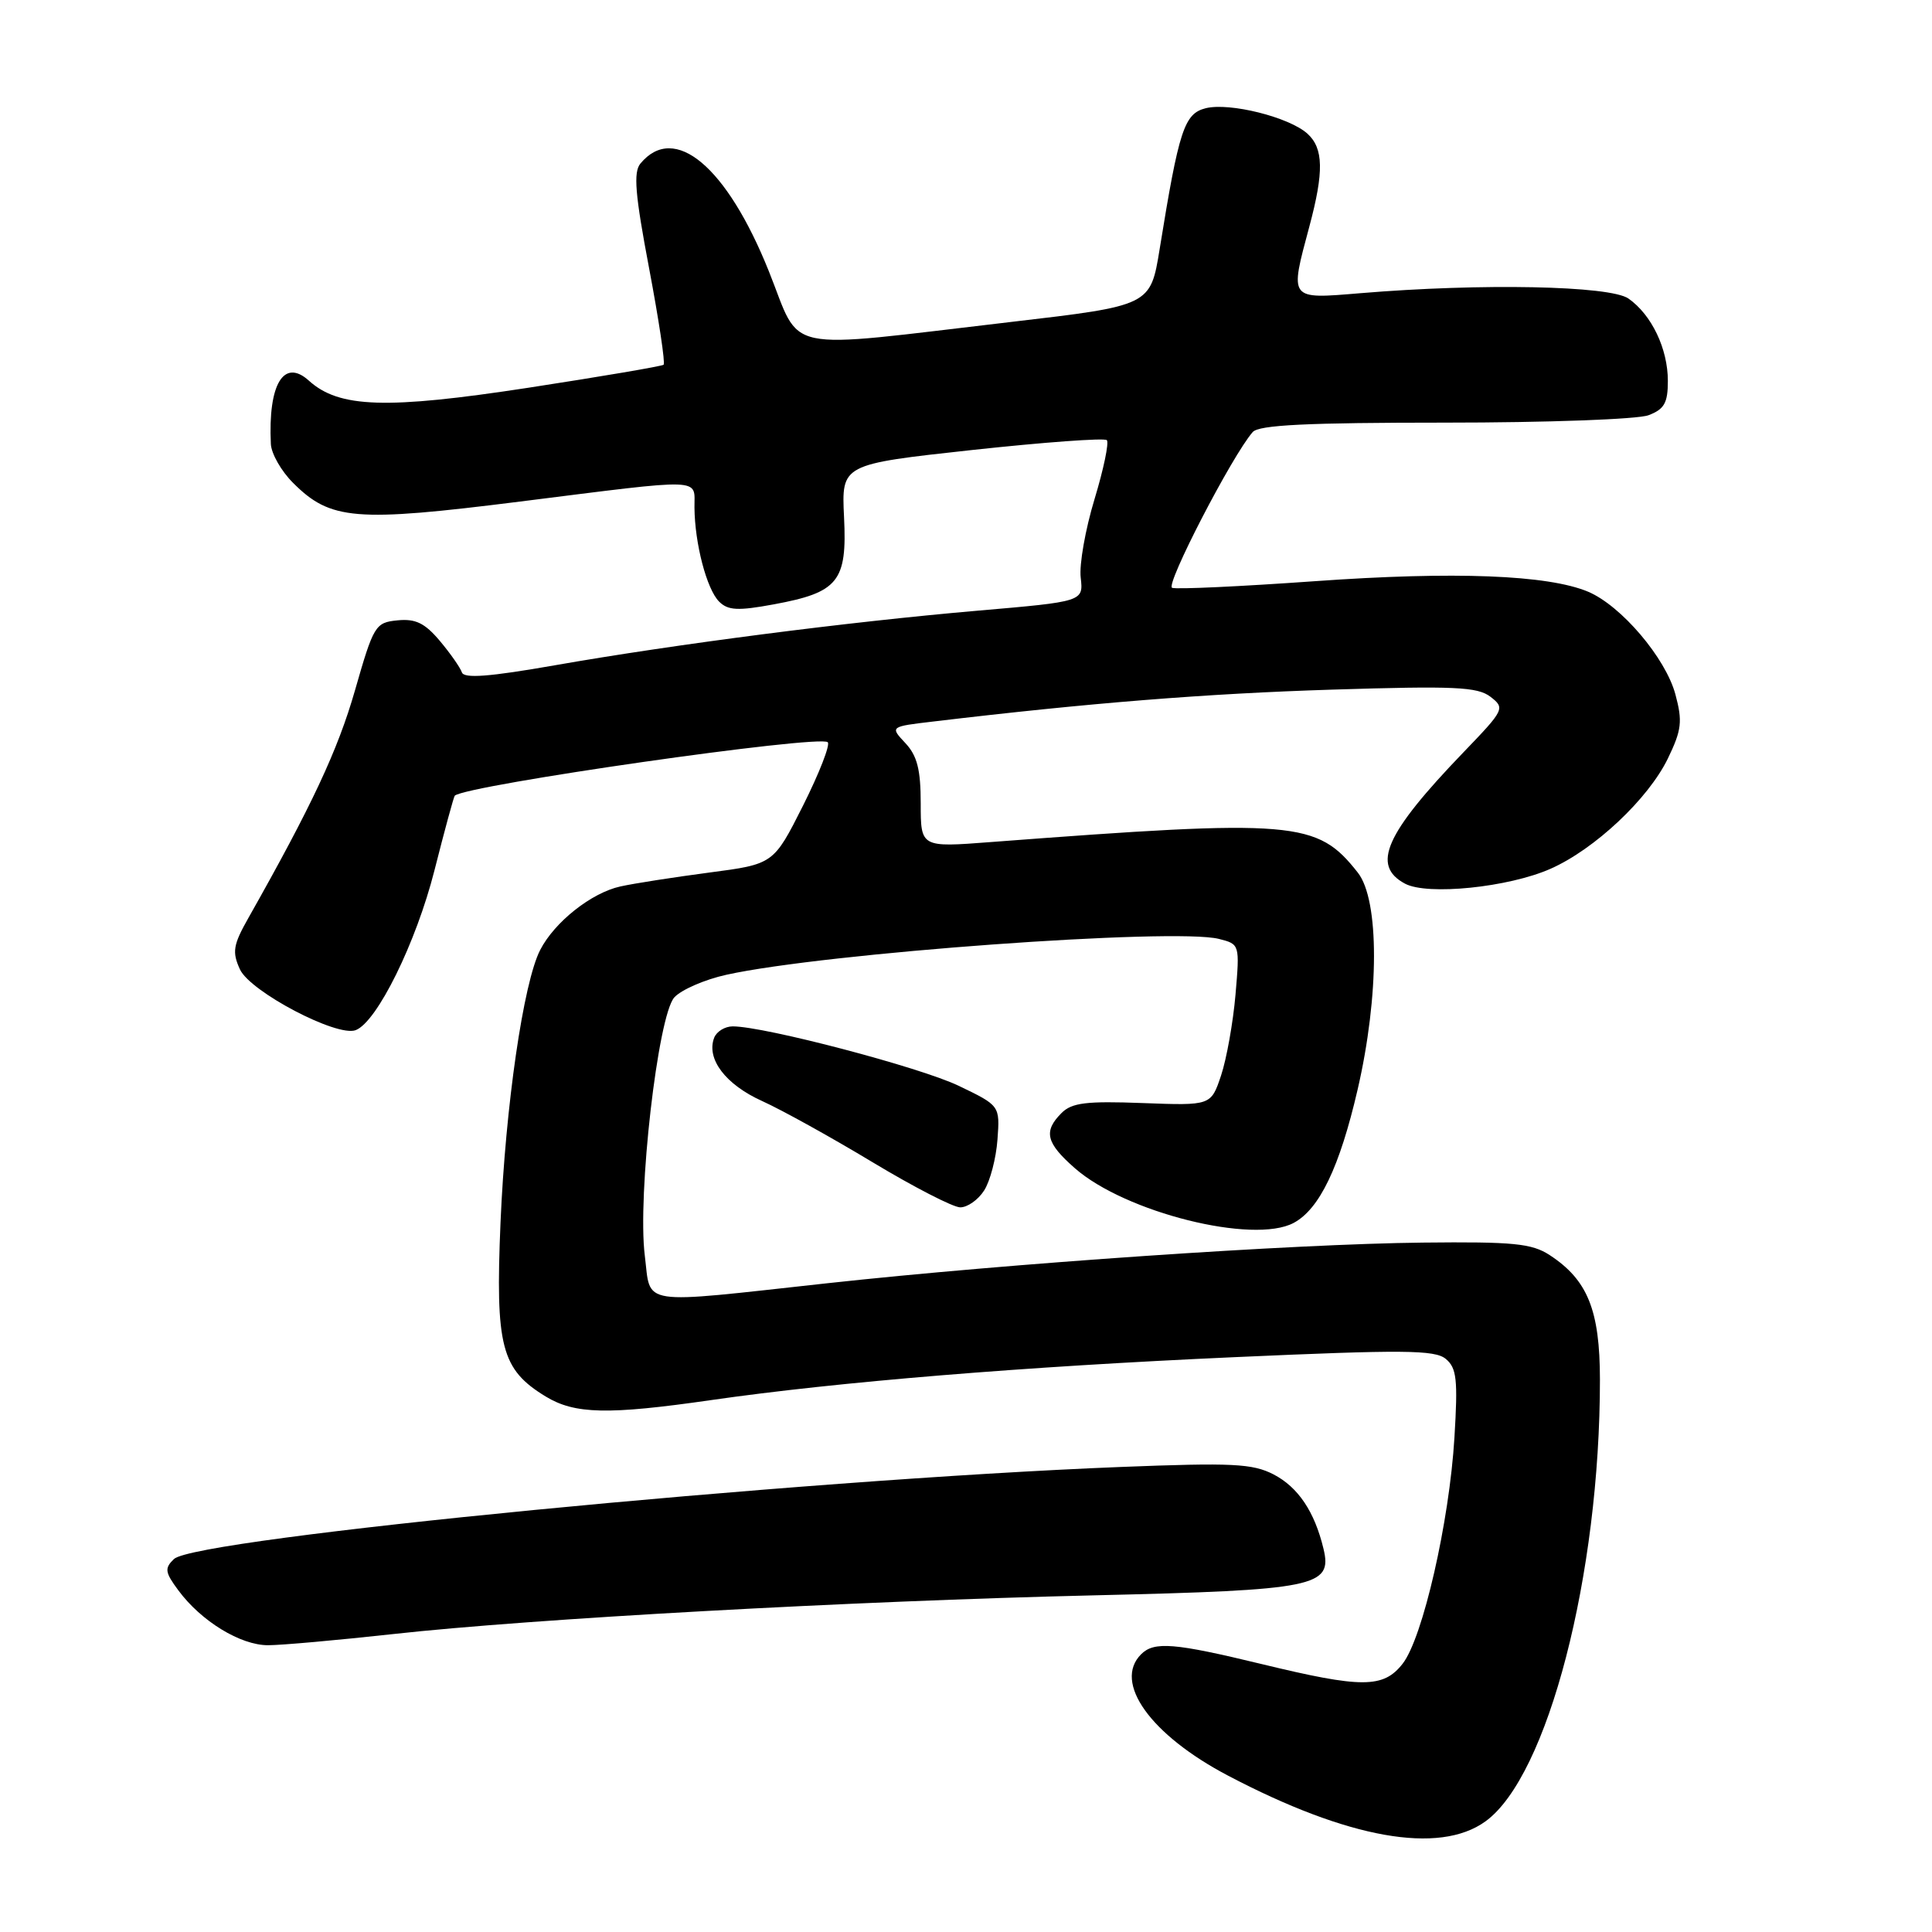 <?xml version="1.0" encoding="UTF-8" standalone="no"?>
<!DOCTYPE svg PUBLIC "-//W3C//DTD SVG 1.1//EN" "http://www.w3.org/Graphics/SVG/1.1/DTD/svg11.dtd" >
<svg xmlns="http://www.w3.org/2000/svg" xmlns:xlink="http://www.w3.org/1999/xlink" version="1.1" viewBox="0 0 256 256">
 <g >
 <path fill="currentColor"
d=" M 196.82 241.35 C 205.09 235.39 212.01 208.68 212.00 182.79 C 211.99 173.60 210.37 169.59 205.33 166.30 C 202.96 164.76 200.53 164.52 188.53 164.65 C 171.38 164.83 133.74 167.40 109.59 170.04 C 84.29 172.81 86.28 173.11 85.44 166.38 C 84.44 158.40 87.17 134.58 89.35 132.16 C 90.27 131.15 93.38 129.79 96.26 129.16 C 109.24 126.29 155.58 122.92 161.51 124.41 C 164.27 125.11 164.28 125.13 163.71 131.80 C 163.39 135.49 162.53 140.30 161.80 142.50 C 160.46 146.50 160.46 146.50 151.39 146.16 C 143.96 145.88 142.03 146.11 140.66 147.48 C 138.23 149.91 138.60 151.44 142.42 154.79 C 149.10 160.66 166.08 164.90 171.42 162.04 C 174.84 160.21 177.51 154.65 179.89 144.38 C 182.77 131.93 182.79 119.27 179.92 115.63 C 174.51 108.75 171.69 108.51 131.25 111.58 C 122.00 112.29 122.00 112.29 122.00 106.46 C 122.00 101.97 121.53 100.13 119.96 98.46 C 117.92 96.28 117.92 96.28 123.71 95.60 C 144.33 93.14 159.88 91.90 176.50 91.38 C 192.74 90.87 195.79 91.01 197.50 92.33 C 199.45 93.84 199.35 94.04 193.91 99.69 C 183.54 110.47 181.67 114.68 186.17 117.09 C 189.14 118.68 199.90 117.58 205.45 115.12 C 211.31 112.53 218.41 105.85 221.01 100.49 C 222.83 96.72 222.96 95.58 222.00 92.01 C 220.70 87.17 214.80 80.24 210.42 78.40 C 205.08 76.17 192.74 75.69 174.24 77.01 C 164.40 77.71 155.88 78.11 155.31 77.89 C 154.38 77.54 163.26 60.37 165.99 57.25 C 166.80 56.31 173.21 56.00 191.47 56.00 C 204.91 56.00 217.02 55.56 218.43 55.02 C 220.53 54.23 221.00 53.39 221.00 50.48 C 221.00 46.21 218.85 41.71 215.78 39.56 C 213.34 37.85 196.31 37.51 180.25 38.85 C 170.74 39.64 170.87 39.80 173.50 30.00 C 175.44 22.76 175.38 19.65 173.24 17.71 C 170.81 15.52 162.94 13.55 159.76 14.34 C 156.92 15.06 156.22 17.18 153.66 33.00 C 152.44 40.50 152.44 40.50 133.97 42.66 C 103.05 46.27 106.29 46.95 101.88 35.95 C 96.31 22.05 89.37 16.23 84.86 21.67 C 83.91 22.81 84.15 25.75 86.01 35.55 C 87.30 42.38 88.17 48.14 87.93 48.33 C 87.69 48.53 79.62 49.90 70.00 51.38 C 51.18 54.26 44.93 54.06 40.93 50.44 C 37.60 47.43 35.51 50.91 35.89 58.83 C 35.95 60.11 37.27 62.43 38.83 63.98 C 43.79 68.94 47.04 69.21 68.90 66.46 C 93.67 63.35 91.99 63.29 92.02 67.25 C 92.06 72.02 93.64 78.07 95.29 79.72 C 96.47 80.89 97.77 80.96 102.53 80.08 C 111.09 78.50 112.26 77.05 111.84 68.52 C 111.50 61.52 111.50 61.52 128.79 59.63 C 138.30 58.60 146.34 58.01 146.66 58.32 C 146.97 58.64 146.24 62.15 145.03 66.14 C 143.82 70.12 142.99 74.81 143.20 76.54 C 143.56 79.71 143.56 79.71 129.53 80.92 C 112.30 82.41 89.45 85.36 73.54 88.15 C 64.81 89.68 61.48 89.93 61.20 89.09 C 60.98 88.45 59.67 86.57 58.27 84.91 C 56.29 82.56 55.06 81.96 52.67 82.20 C 49.73 82.49 49.51 82.85 47.03 91.50 C 44.75 99.43 41.34 106.72 32.91 121.64 C 30.89 125.21 30.74 126.14 31.79 128.44 C 33.14 131.40 44.66 137.45 47.13 136.50 C 49.96 135.42 55.14 124.90 57.57 115.32 C 58.92 109.99 60.13 105.55 60.26 105.43 C 61.86 104.02 108.64 97.31 109.68 98.35 C 110.03 98.69 108.55 102.47 106.41 106.74 C 102.50 114.50 102.50 114.50 93.97 115.62 C 89.28 116.24 83.99 117.06 82.20 117.46 C 78.37 118.30 73.48 122.17 71.58 125.87 C 69.35 130.19 66.98 146.55 66.32 162.02 C 65.63 178.42 66.41 181.45 72.30 185.04 C 76.16 187.39 80.54 187.49 94.22 185.52 C 111.03 183.10 135.66 181.08 163.60 179.83 C 185.96 178.83 190.13 178.86 191.57 180.06 C 193.02 181.26 193.19 182.80 192.72 190.48 C 192.05 201.65 188.52 217.07 185.85 220.46 C 183.30 223.71 180.47 223.72 167.19 220.50 C 155.59 217.69 152.93 217.47 151.20 219.20 C 147.47 222.93 152.45 229.89 162.74 235.29 C 178.63 243.64 190.68 245.78 196.82 241.35 Z  M 52.11 216.52 C 70.40 214.49 113.02 212.14 145.00 211.39 C 174.37 210.70 176.58 210.25 175.37 205.22 C 174.19 200.30 172.01 197.06 168.76 195.37 C 165.97 193.93 163.30 193.80 148.52 194.38 C 105.67 196.07 25.92 203.82 23.05 206.58 C 21.78 207.80 21.85 208.33 23.64 210.74 C 26.66 214.82 31.86 218.00 35.51 218.00 C 37.28 218.00 44.75 217.33 52.11 216.52 Z  M 130.40 157.75 C 131.20 156.51 131.99 153.47 132.17 151.00 C 132.50 146.50 132.50 146.50 127.00 143.86 C 121.88 141.41 101.31 136.00 97.09 136.00 C 96.06 136.00 94.95 136.68 94.63 137.51 C 93.56 140.31 96.14 143.71 101.00 145.90 C 103.63 147.09 110.23 150.75 115.65 154.02 C 121.07 157.28 126.28 159.97 127.23 159.98 C 128.18 159.99 129.61 158.99 130.40 157.75 Z "/>
</g>
</svg>